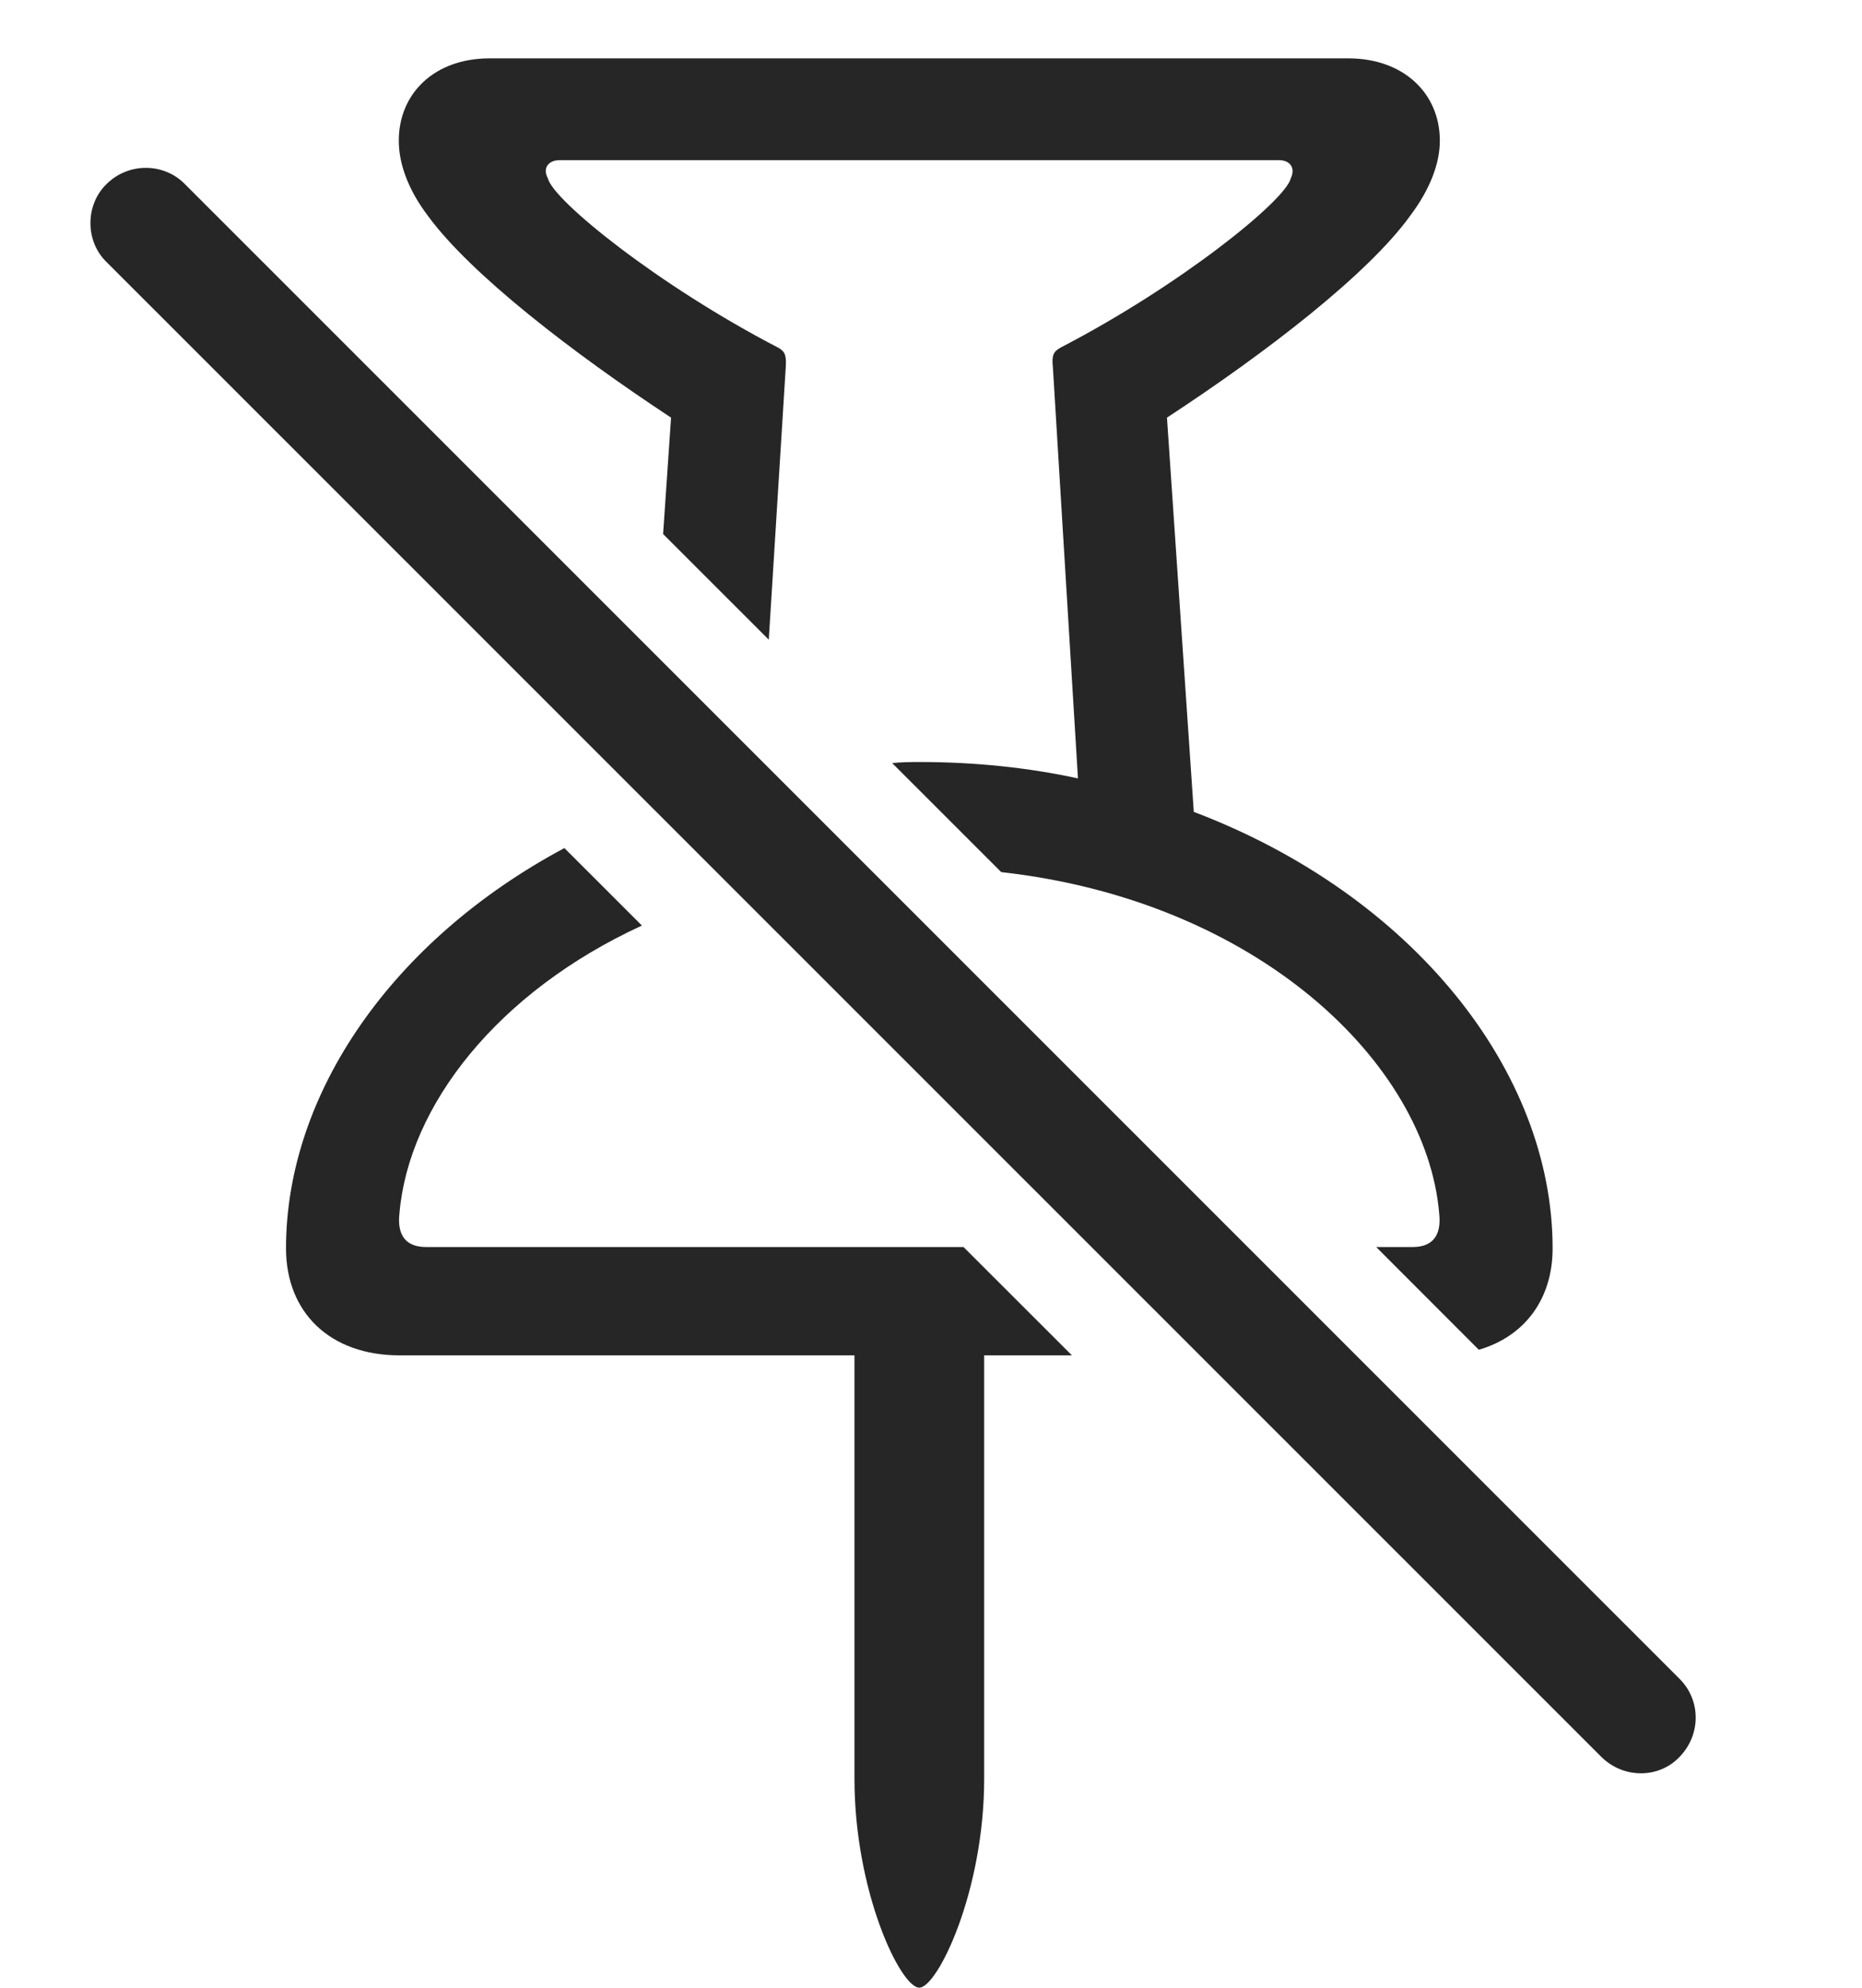 <?xml version="1.0" encoding="UTF-8"?>
<!--Generator: Apple Native CoreSVG 326-->
<!DOCTYPE svg
PUBLIC "-//W3C//DTD SVG 1.1//EN"
       "http://www.w3.org/Graphics/SVG/1.1/DTD/svg11.dtd">
<svg version="1.1" xmlns="http://www.w3.org/2000/svg" xmlns:xlink="http://www.w3.org/1999/xlink" viewBox="0 0 28.052 29.932">
 <g>
  <rect height="29.932" opacity="0" width="28.052" x="0" y="0"/>
  <path d="M9.671 13.938C7.498 14.936 6.157 16.649 6.018 18.271C5.979 18.613 6.125 18.779 6.418 18.779L14.516 18.779L16.149 20.41L14.827 20.41L14.827 26.787C14.827 28.486 14.123 29.932 13.85 29.932C13.567 29.932 12.873 28.486 12.873 26.787L12.873 20.41L6.018 20.41C4.973 20.41 4.309 19.766 4.309 18.799C4.309 16.463 5.92 14.151 8.503 12.771ZM21.692 2.119C21.692 2.461 21.545 2.852 21.243 3.252C20.608 4.131 19.075 5.312 17.581 6.289L17.985 12.226C21.265 13.469 23.391 16.118 23.391 18.799C23.391 19.562 22.971 20.124 22.279 20.326L20.733 18.779L21.282 18.779C21.575 18.779 21.721 18.613 21.682 18.271C21.487 16.006 18.943 13.564 15.084 13.133L13.441 11.491C13.574 11.477 13.711 11.475 13.85 11.475C14.685 11.475 15.487 11.558 16.24 11.722L15.862 5.527C15.842 5.352 15.872 5.293 15.979 5.234C17.786 4.297 19.368 3.018 19.446 2.686C19.524 2.52 19.426 2.412 19.27 2.412L8.43 2.412C8.274 2.412 8.166 2.52 8.254 2.686C8.333 3.018 9.915 4.297 11.721 5.234C11.829 5.293 11.848 5.352 11.838 5.527L11.582 9.633L9.99 8.042L10.11 6.289C8.625 5.312 7.092 4.131 6.448 3.252C6.145 2.852 6.008 2.461 6.008 2.119C6.008 1.406 6.545 0.879 7.375 0.879L20.315 0.879C21.145 0.879 21.692 1.406 21.692 2.119Z" fill="black" fill-opacity="0.85"/>
  <path d="M1.604 3.945L24.123 26.455C24.456 26.787 24.993 26.787 25.305 26.455C25.627 26.123 25.627 25.605 25.305 25.283L2.786 2.773C2.473 2.451 1.936 2.441 1.604 2.773C1.282 3.086 1.282 3.633 1.604 3.945Z" fill="black" fill-opacity="0.85"/>
 </g>
</svg>
